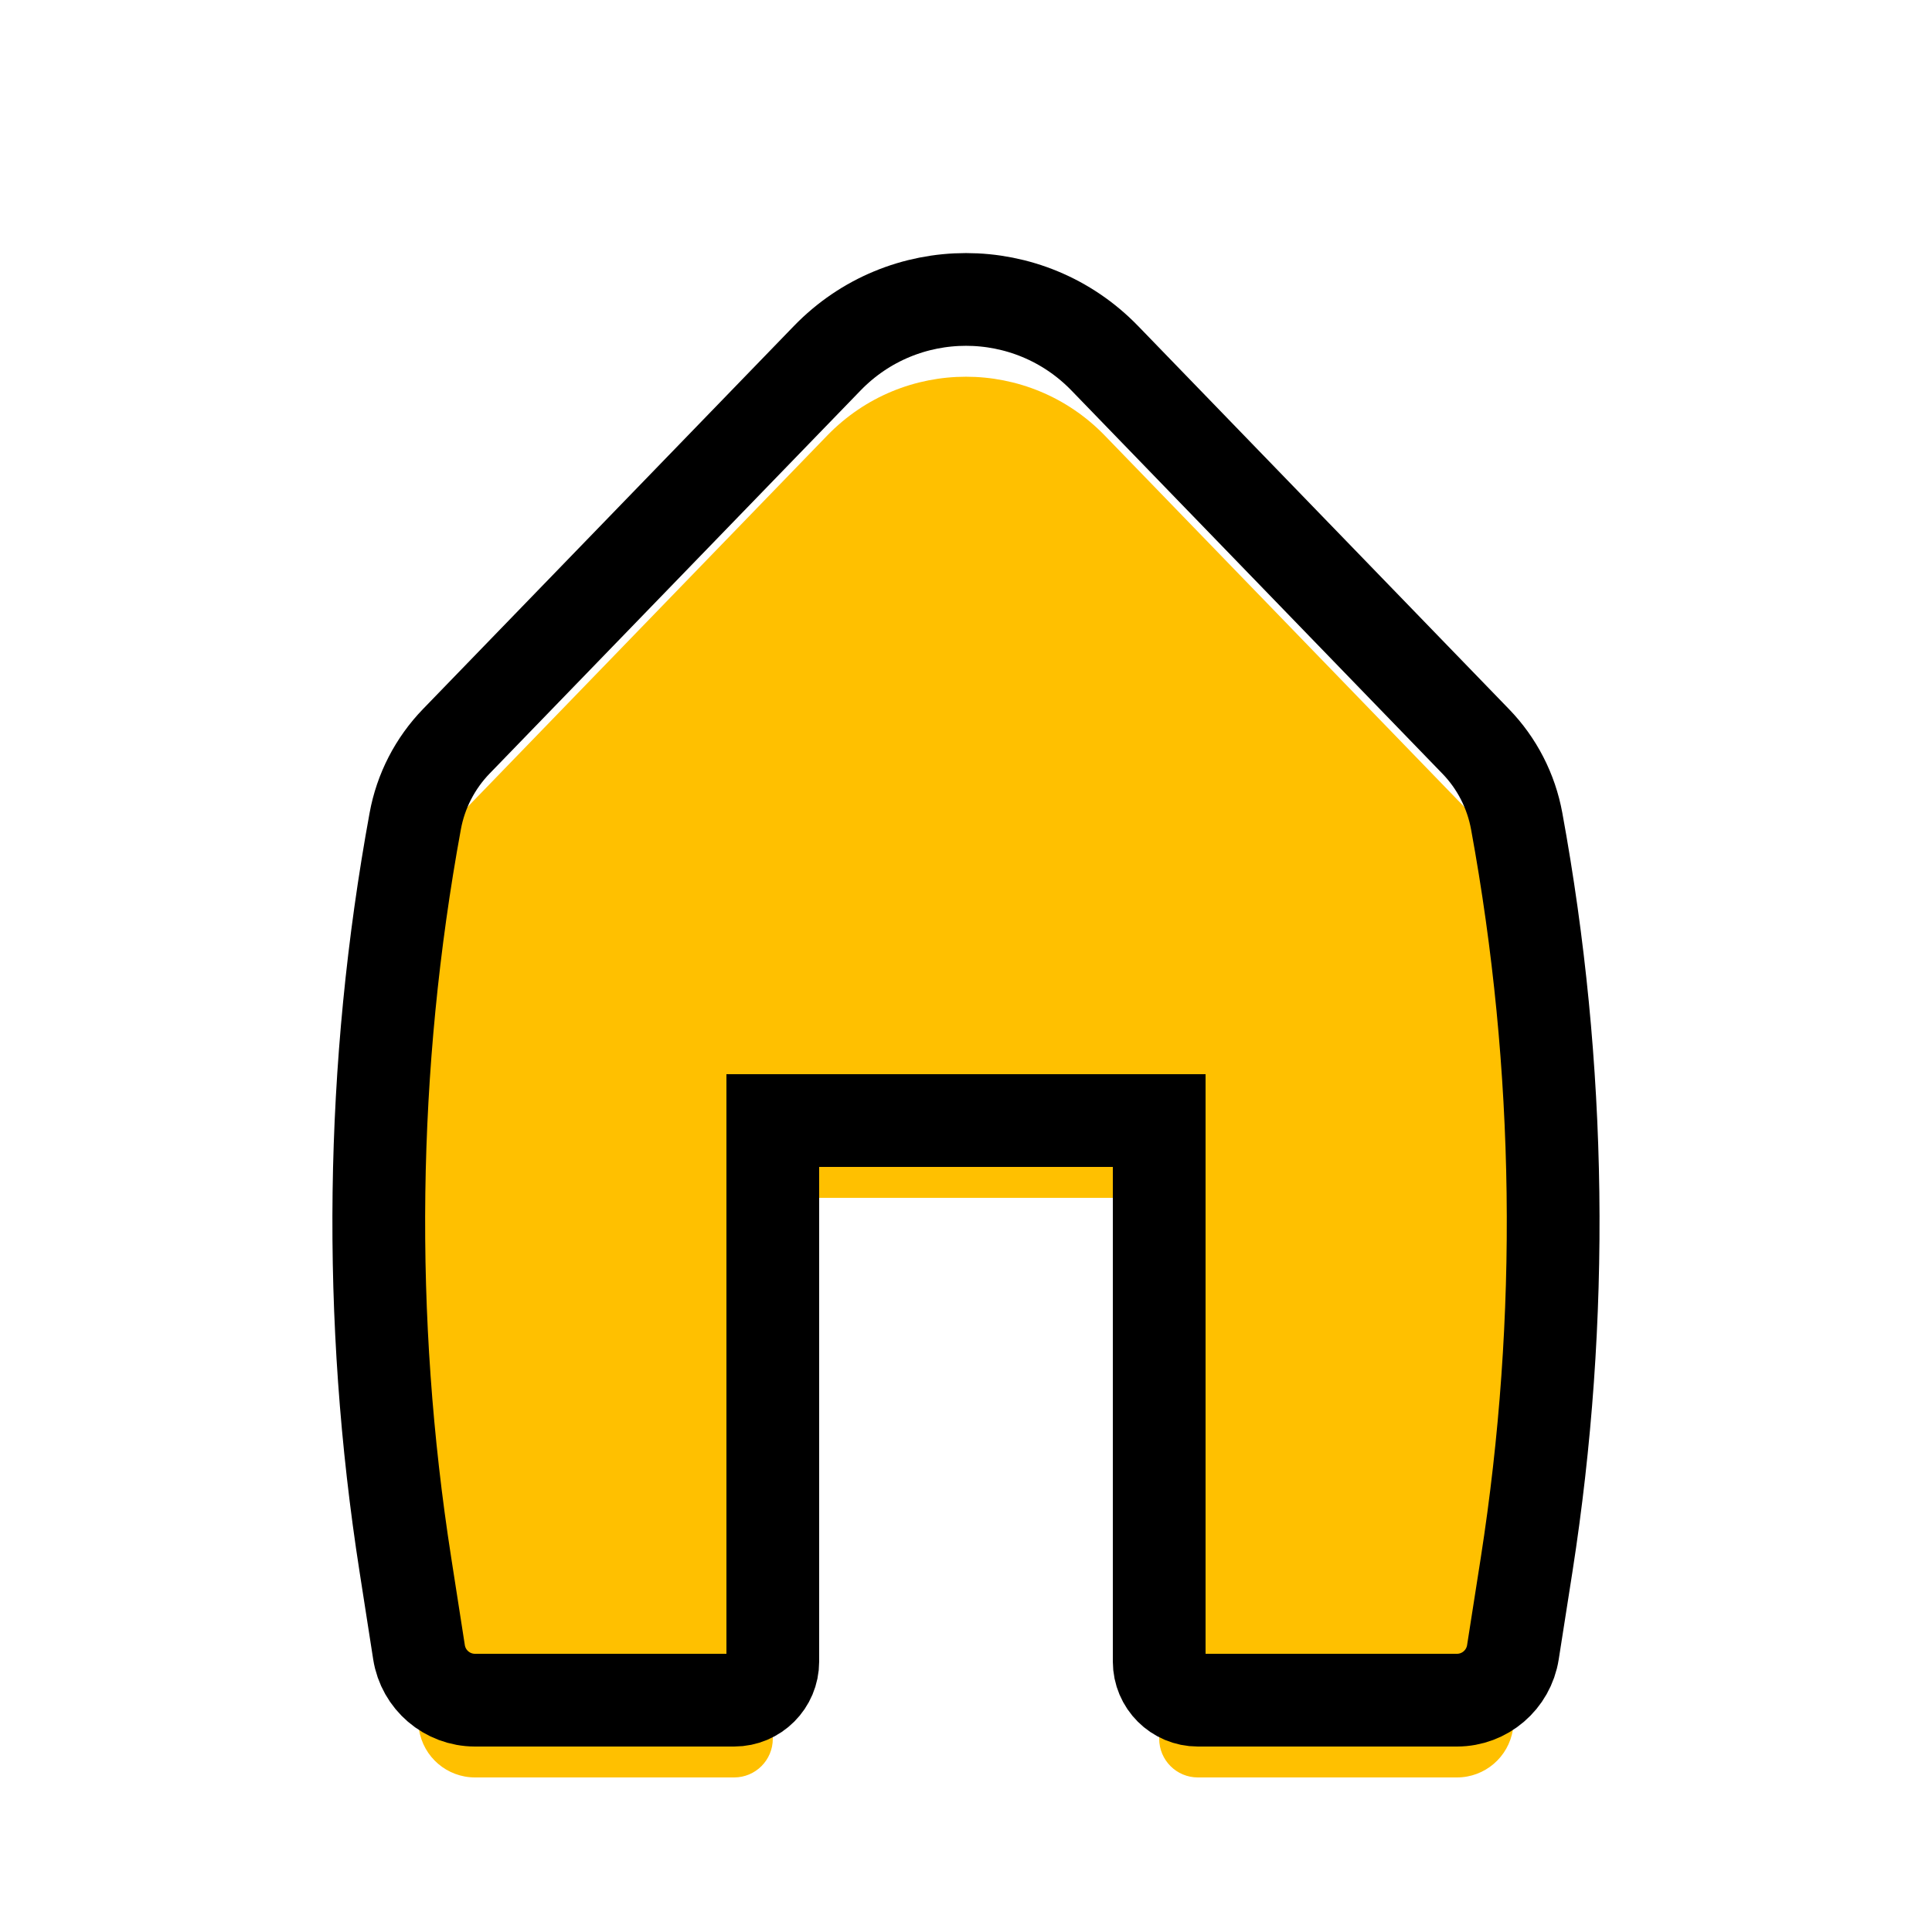 <svg width="25" height="25" viewBox="0 0 25 25" fill="none" xmlns="http://www.w3.org/2000/svg">
<g filter="url(#filter0_ii_9_434)">
<path d="M14.296 4.636C13.313 3.621 11.686 3.621 10.704 4.636L5.905 9.592C5.63 9.876 5.444 10.236 5.373 10.626C4.79 13.804 4.747 17.057 5.246 20.25L5.422 21.38C5.478 21.737 5.785 22 6.147 22H9.5C9.776 22 10 21.776 10 21.5V14.5H15V21.5C15 21.776 15.224 22 15.5 22H18.853C19.214 22 19.521 21.737 19.577 21.38L19.754 20.25C20.252 17.057 20.209 13.804 19.626 10.626C19.555 10.236 19.37 9.876 19.094 9.592L14.296 4.636Z" fill="#FFC000"/>
</g>
<path d="M14.296 4.636C13.313 3.621 11.686 3.621 10.704 4.636L5.905 9.592C5.63 9.876 5.444 10.236 5.373 10.626C4.79 13.804 4.747 17.057 5.246 20.25L5.422 21.38C5.478 21.737 5.785 22 6.147 22H9.5C9.776 22 10 21.776 10 21.5V14.5H15V21.5C15 21.776 15.224 22 15.5 22H18.853C19.214 22 19.521 21.737 19.577 21.38L19.754 20.25C20.252 17.057 20.209 13.804 19.626 10.626C19.555 10.236 19.37 9.876 19.094 9.592L14.296 4.636Z" stroke="black" stroke-width="1.2"/>
<defs>
<filter id="filter0_ii_9_434" x="4.301" y="3.275" width="16.397" height="19.325" filterUnits="userSpaceOnUse" color-interpolation-filters="sRGB">
<feFlood flood-opacity="0" result="BackgroundImageFix"/>
<feBlend mode="normal" in="SourceGraphic" in2="BackgroundImageFix" result="shape"/>
<feColorMatrix in="SourceAlpha" type="matrix" values="0 0 0 0 0 0 0 0 0 0 0 0 0 0 0 0 0 0 127 0" result="hardAlpha"/>
<feOffset dx="2" dy="2"/>
<feComposite in2="hardAlpha" operator="arithmetic" k2="-1" k3="1"/>
<feColorMatrix type="matrix" values="0 0 0 0 1 0 0 0 0 1 0 0 0 0 1 0 0 0 1 0"/>
<feBlend mode="normal" in2="shape" result="effect1_innerShadow_9_434"/>
<feColorMatrix in="SourceAlpha" type="matrix" values="0 0 0 0 0 0 0 0 0 0 0 0 0 0 0 0 0 0 127 0" result="hardAlpha"/>
<feOffset dx="-2" dy="-1"/>
<feComposite in2="hardAlpha" operator="arithmetic" k2="-1" k3="1"/>
<feColorMatrix type="matrix" values="0 0 0 0 0 0 0 0 0 0 0 0 0 0 0 0 0 0 1 0"/>
<feBlend mode="normal" in2="effect1_innerShadow_9_434" result="effect2_innerShadow_9_434"/>
</filter>
</defs>
</svg>
